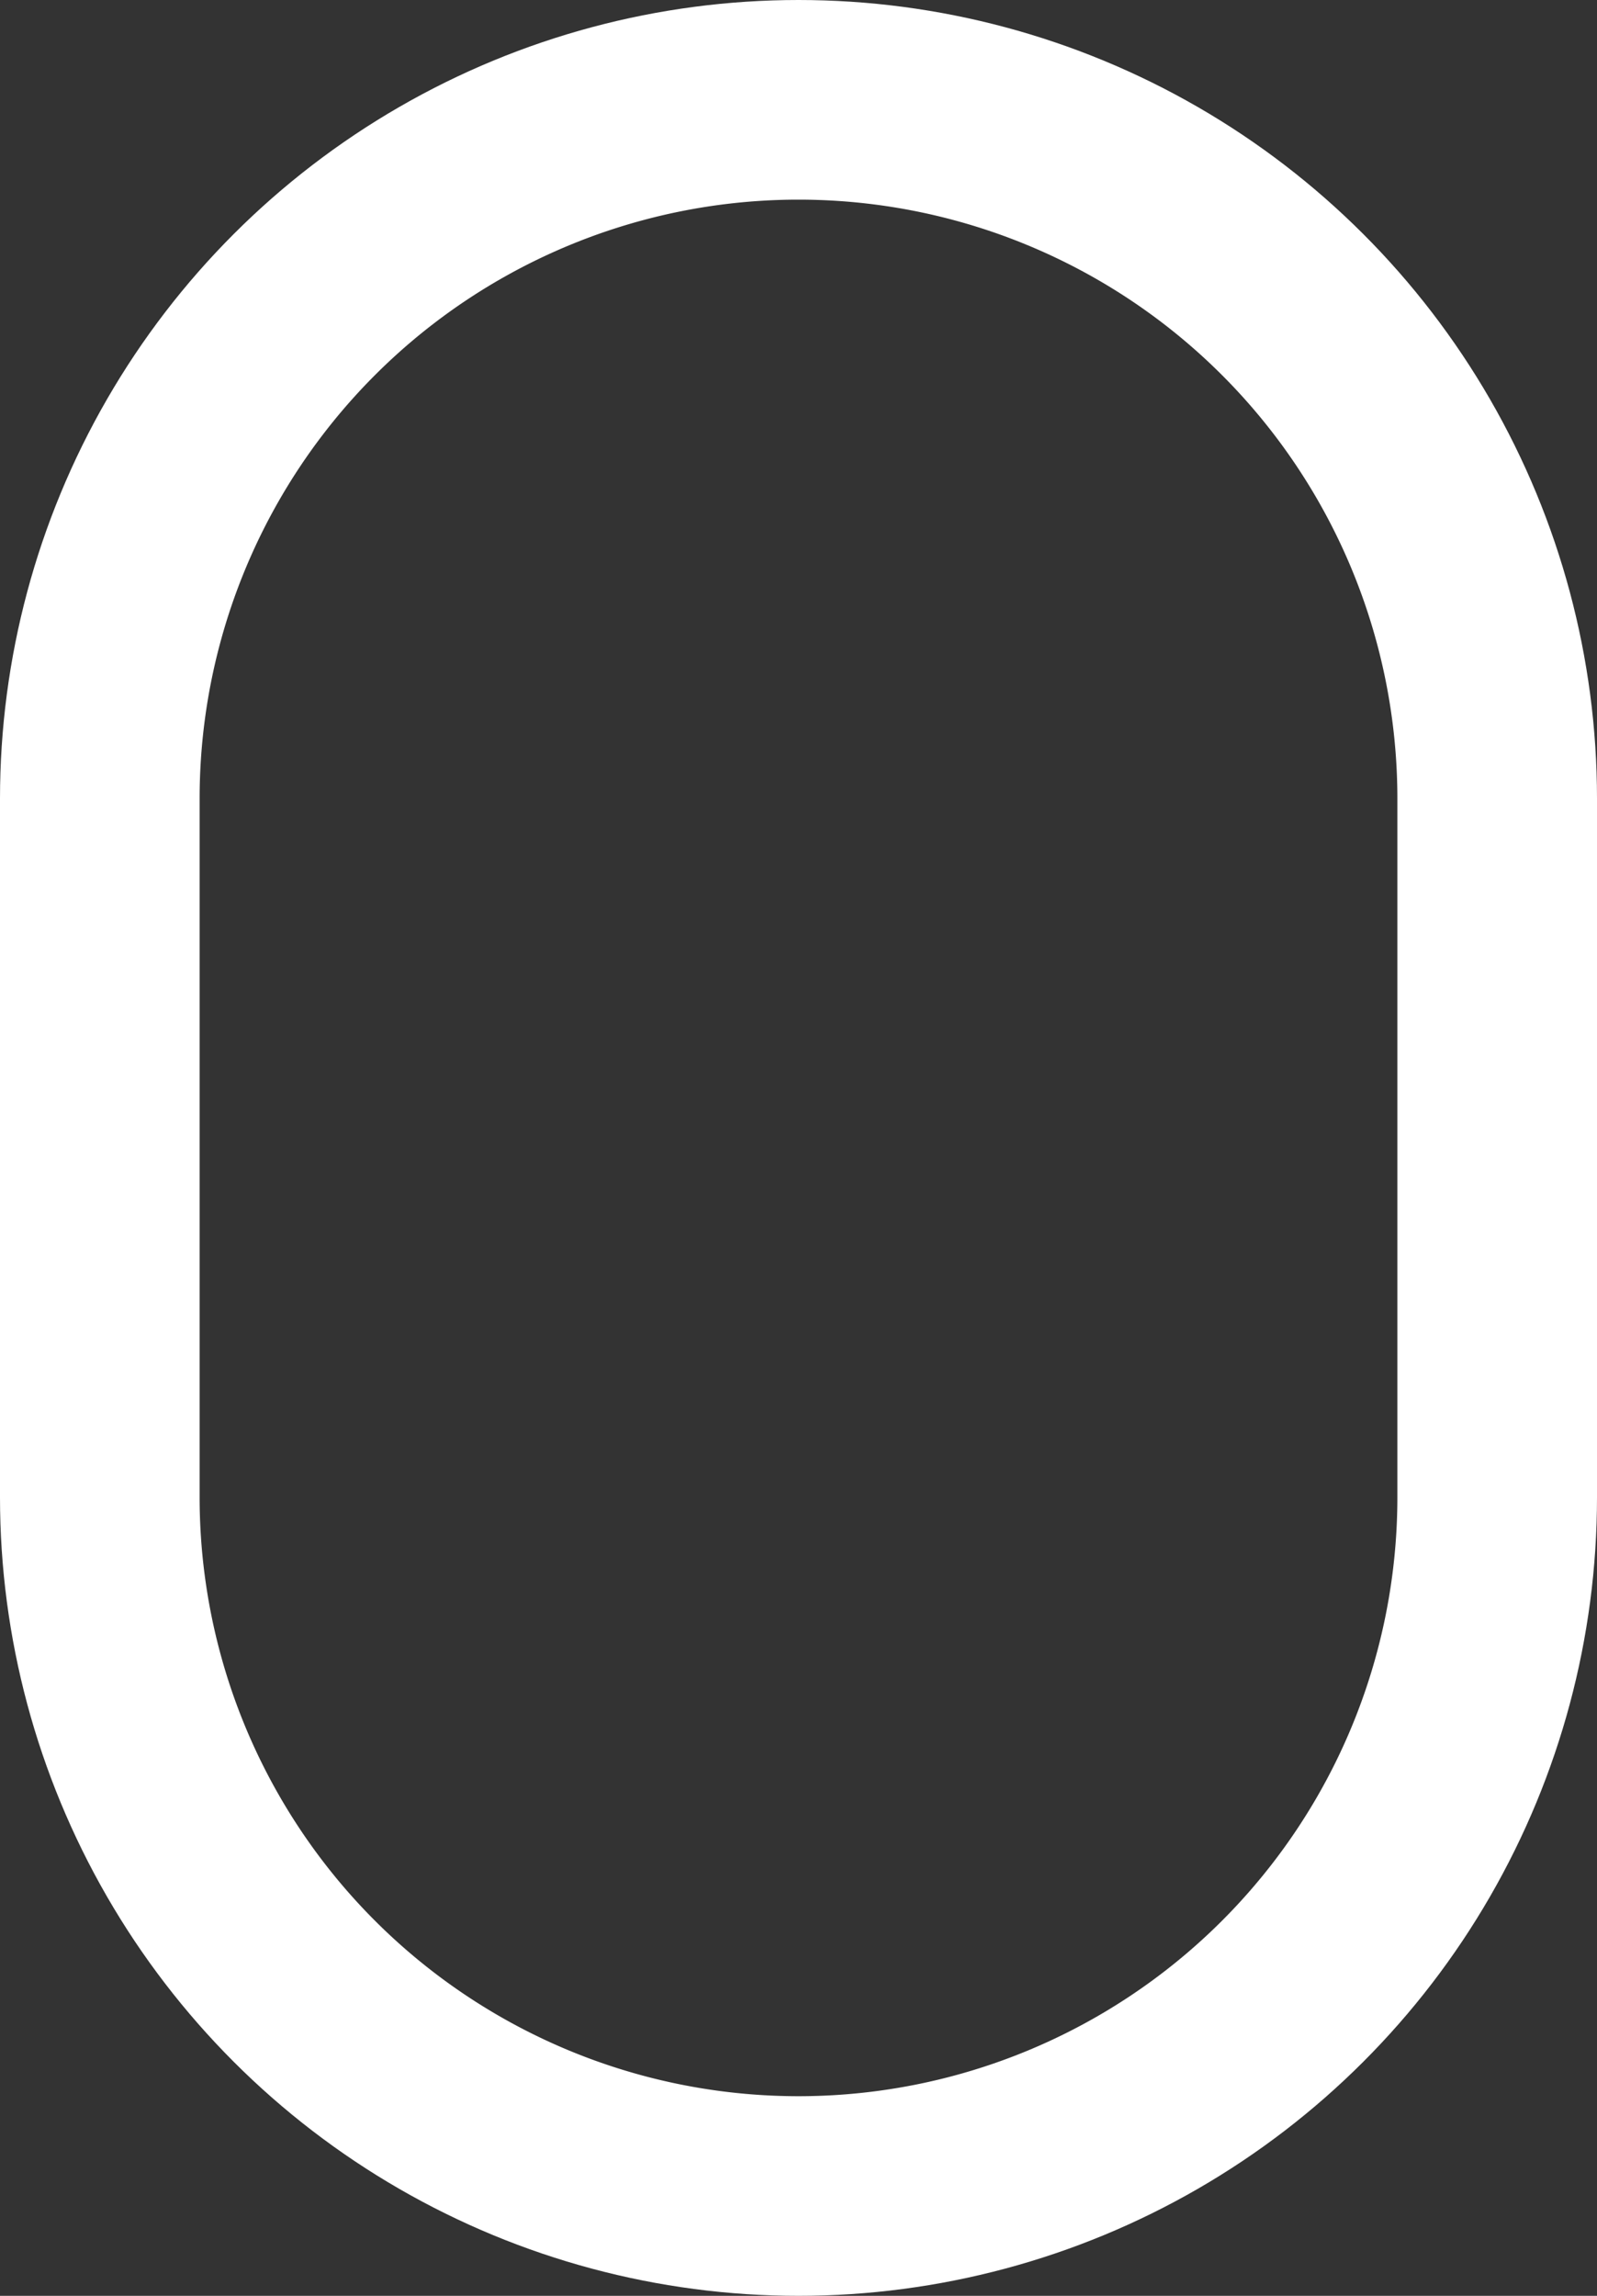 <svg xmlns="http://www.w3.org/2000/svg" width="16" height="23" viewBox="0 0 16 23"><rect x="0" y="0" width="16" height="23" fill="#333333" stroke="none"/><defs><clipPath id="cbe8a"><path fill="#fff" d="M8 0a8 8 0 018 8v7a8 8 0 01-8 8 8 8 0 01-8-8V8a8 8 0 018-8z"/></clipPath><clipPath id="cbe8b"><path fill="#fff" d="M9 5.999v4"/></clipPath></defs><path fill="none" stroke="#fff" stroke-miterlimit="20" stroke-width="4" d="M8 0a8 8 0 018 8v7a8 8 0 01-8 8 8 8 0 01-8-8V8a8 8 0 018-8z" clip-path="url(&quot;#cbe8a&quot;)"/><path fill="none" stroke="#fff" stroke-miterlimit="20" stroke-width="4" d="M9 5.999v4" clip-path="url(&quot;#cbe8b&quot;)"/></svg>